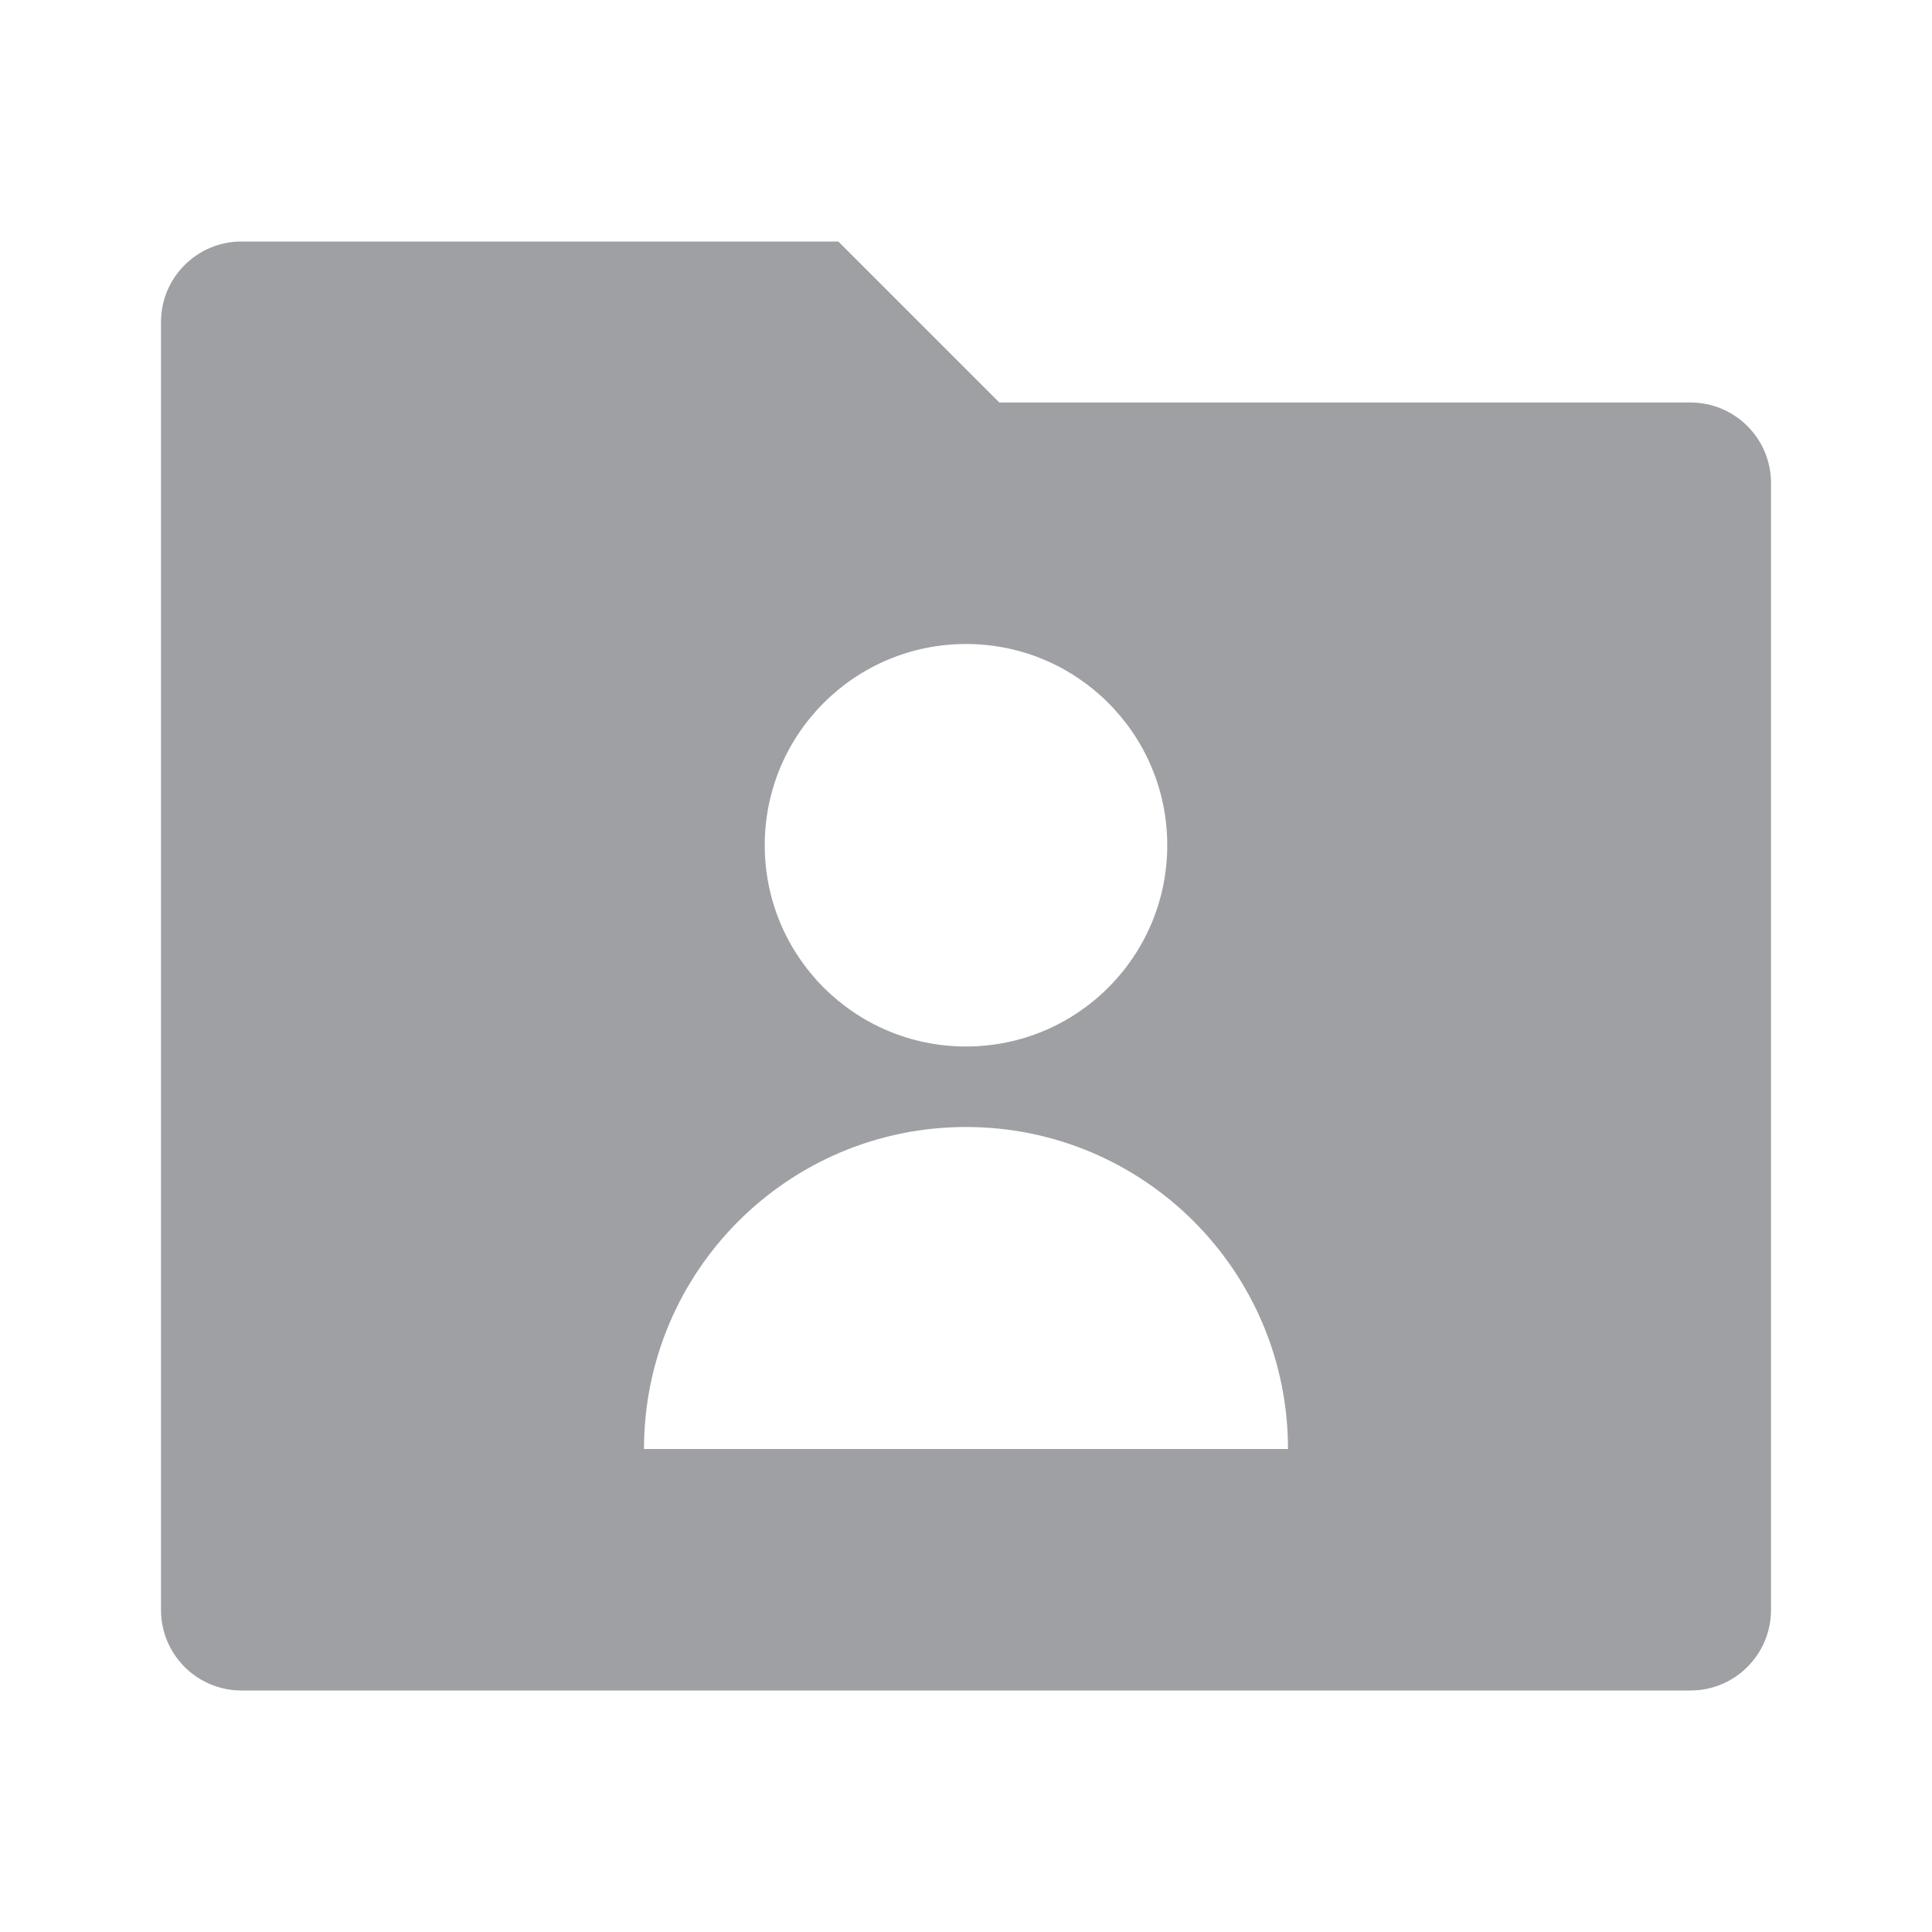 <svg xmlns="http://www.w3.org/2000/svg" viewBox="0 0 24 24" width="64" height="64" fill="rgba(159,160,164,1)"><path d="M12.414 5H21C21.552 5 22 5.448 22 6V20C22 20.552 21.552 21 21 21H3C2.448 21 2 20.552 2 20V4C2 3.448 2.448 3 3 3H10.414L12.414 5ZM12 13C13.381 13 14.5 11.881 14.5 10.5C14.5 9.119 13.381 8 12 8C10.619 8 9.5 9.119 9.5 10.5C9.5 11.881 10.619 13 12 13ZM8 18H16C16 15.791 14.209 14 12 14C9.791 14 8 15.791 8 18Z"></path></svg>
